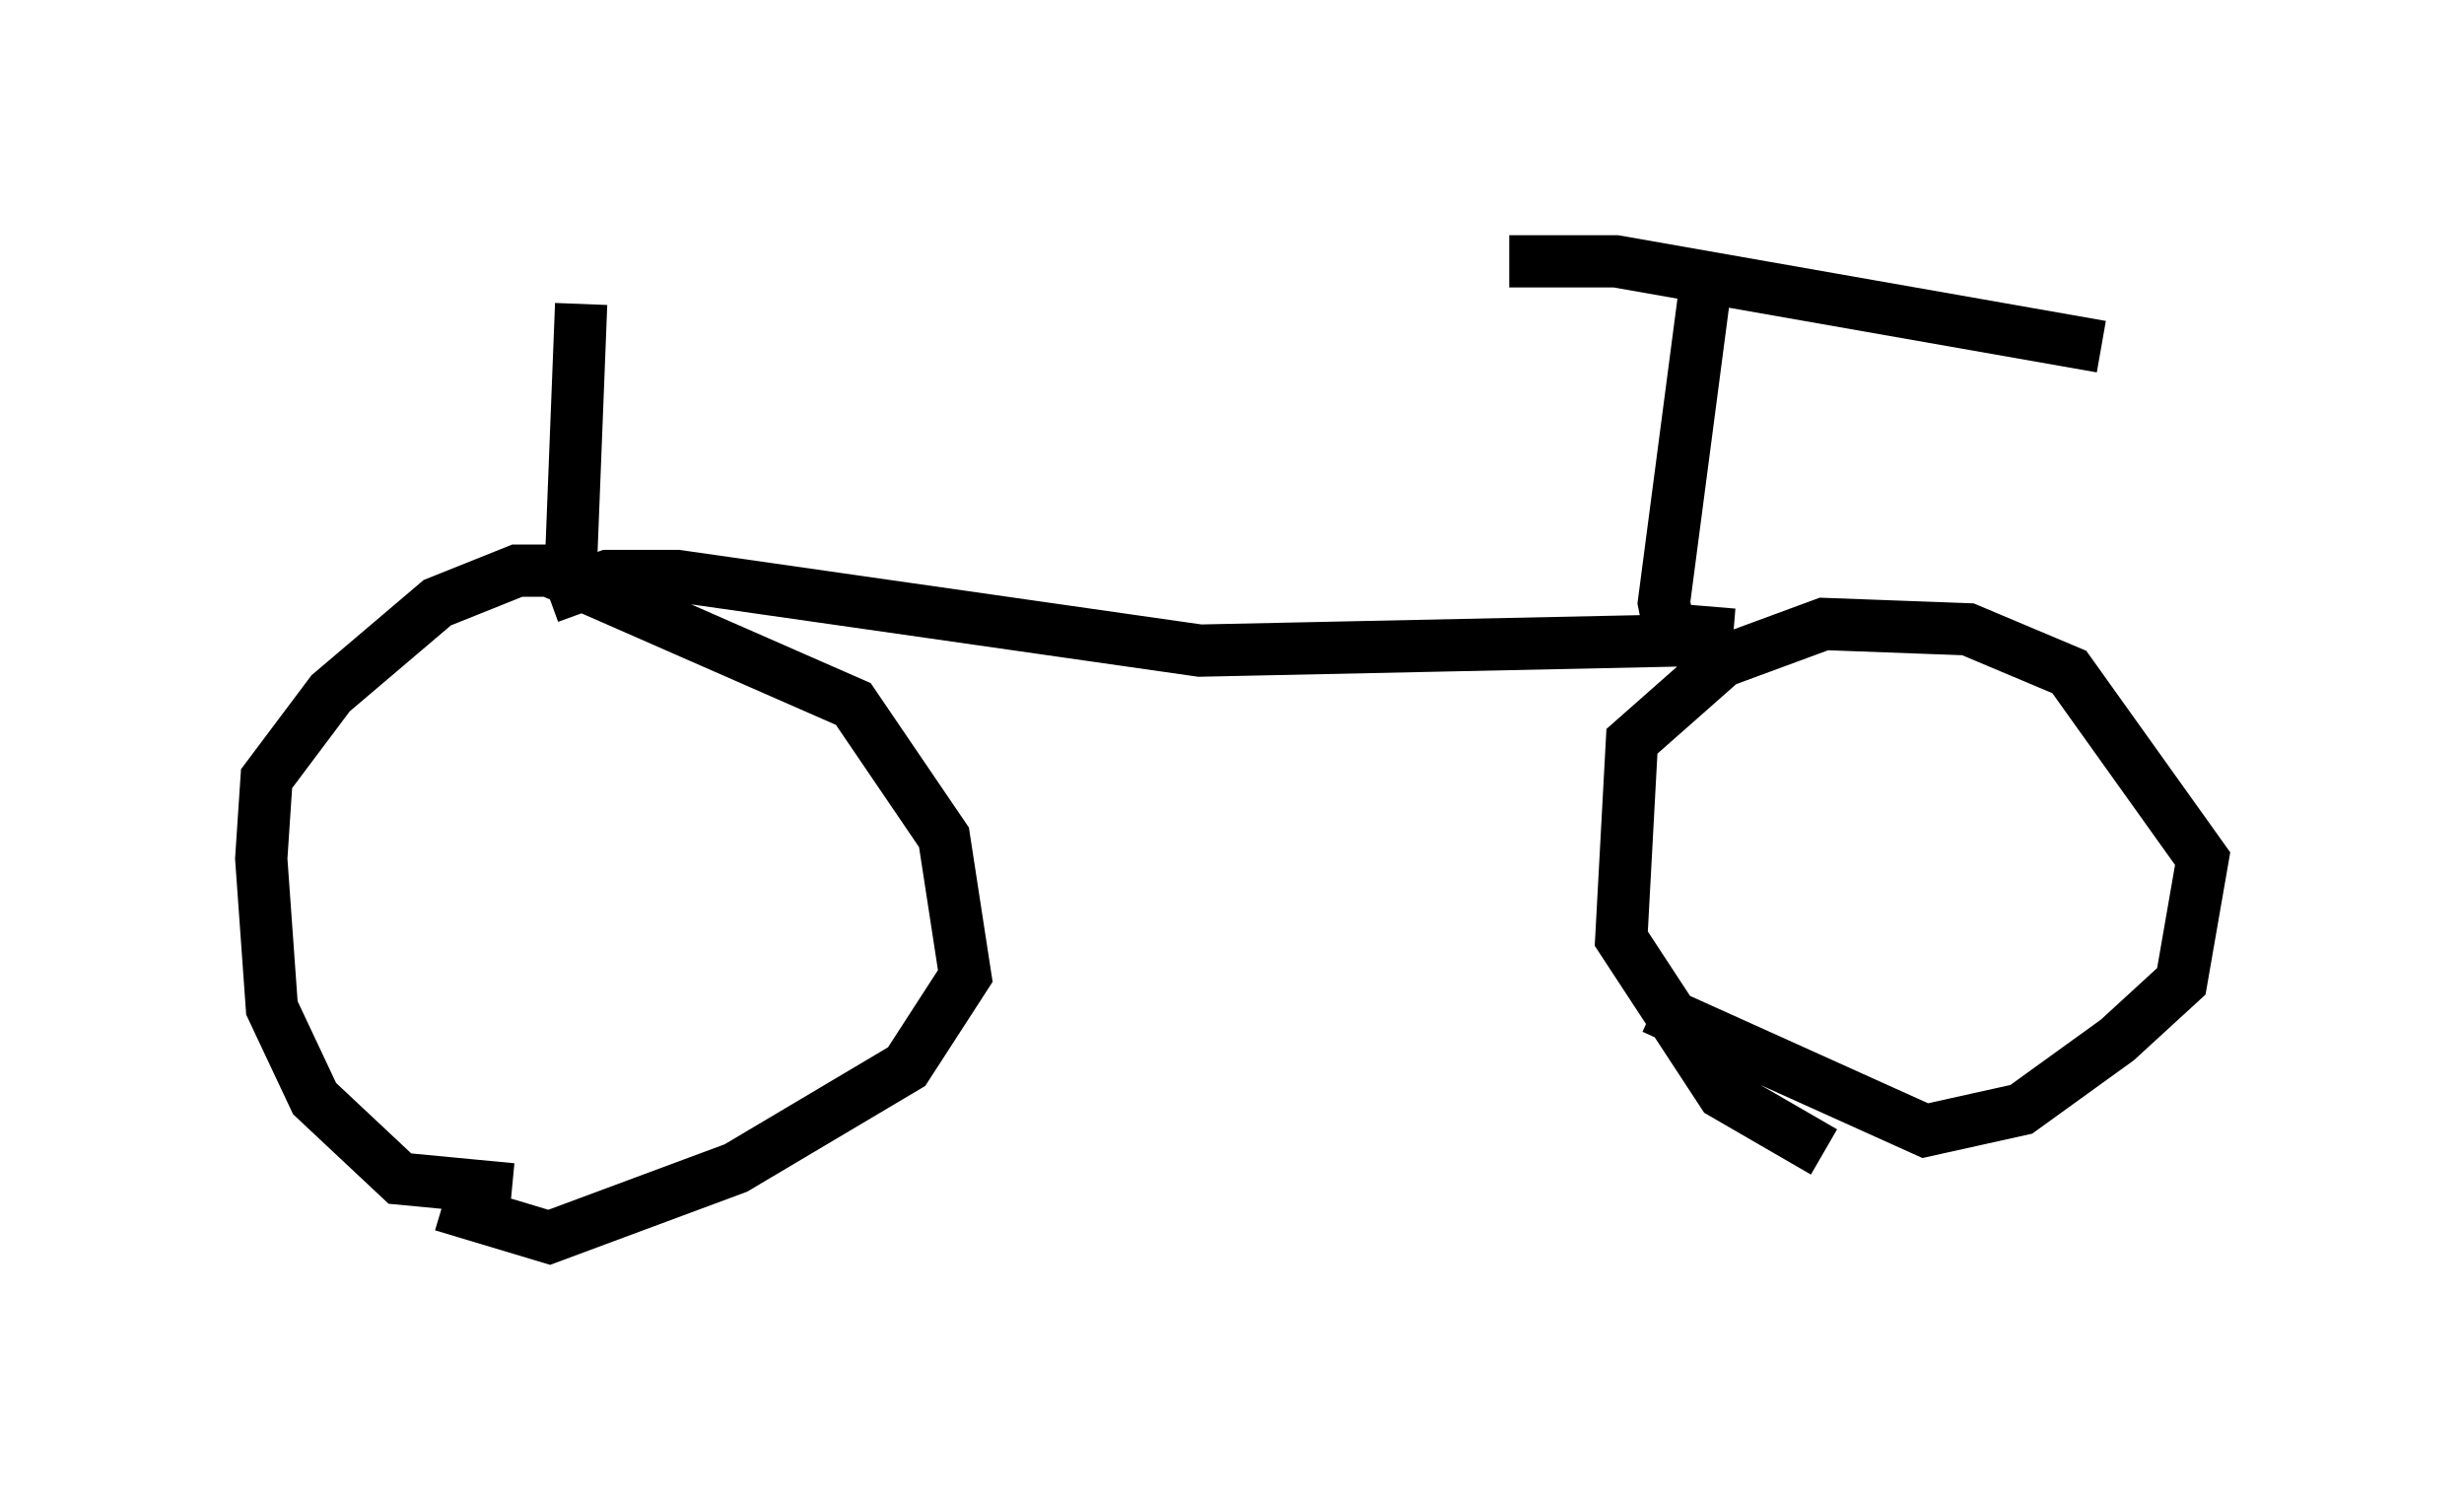 <?xml version="1.0" encoding="utf-8" ?>
<svg baseProfile="full" height="28.681" version="1.1" width="47.159" xmlns="http://www.w3.org/2000/svg" xmlns:ev="http://www.w3.org/2001/xml-events" xmlns:xlink="http://www.w3.org/1999/xlink"><defs /><rect fill="white" height="28.681" width="47.159" x="0" y="0" /><path d="M10.308, 22.559 m-0.51, 0.204 l-2.144, -0.204 -1.633, -1.531 l-0.817, -1.735 -0.204, -2.858 l0.102, -1.531 1.225, -1.633 l2.042, -1.735 1.531, -0.613 l0.613, 0.0 5.819, 2.552 l1.735, 2.552 0.408, 2.654 l-1.123, 1.735 -3.267, 1.94 l-3.573, 1.327 -2.042, -0.613 m26.44, -1.021 l-1.94, -1.123 -1.94, -2.96 l0.204, -3.777 1.735, -1.531 l1.94, -0.715 2.756, 0.102 l1.94, 0.817 2.552, 3.573 l-0.408, 2.348 -1.225, 1.123 l-1.838, 1.327 -1.838, 0.408 l-5.206, -2.348 m-21.131, -7.861 l1.123, -0.408 1.327, 0.0 l10.004, 1.429 9.596, -0.204 m-21.642, -1.225 l0.204, -5.206 m22.05, 6.329 l-1.225, -0.102 -0.102, -0.51 l0.817, -6.227 m-3.777, -0.306 l2.042, 0.0 9.29, 1.633 m-16.436, 5.206 " fill="none" stroke="black" stroke-width="1" /></svg>